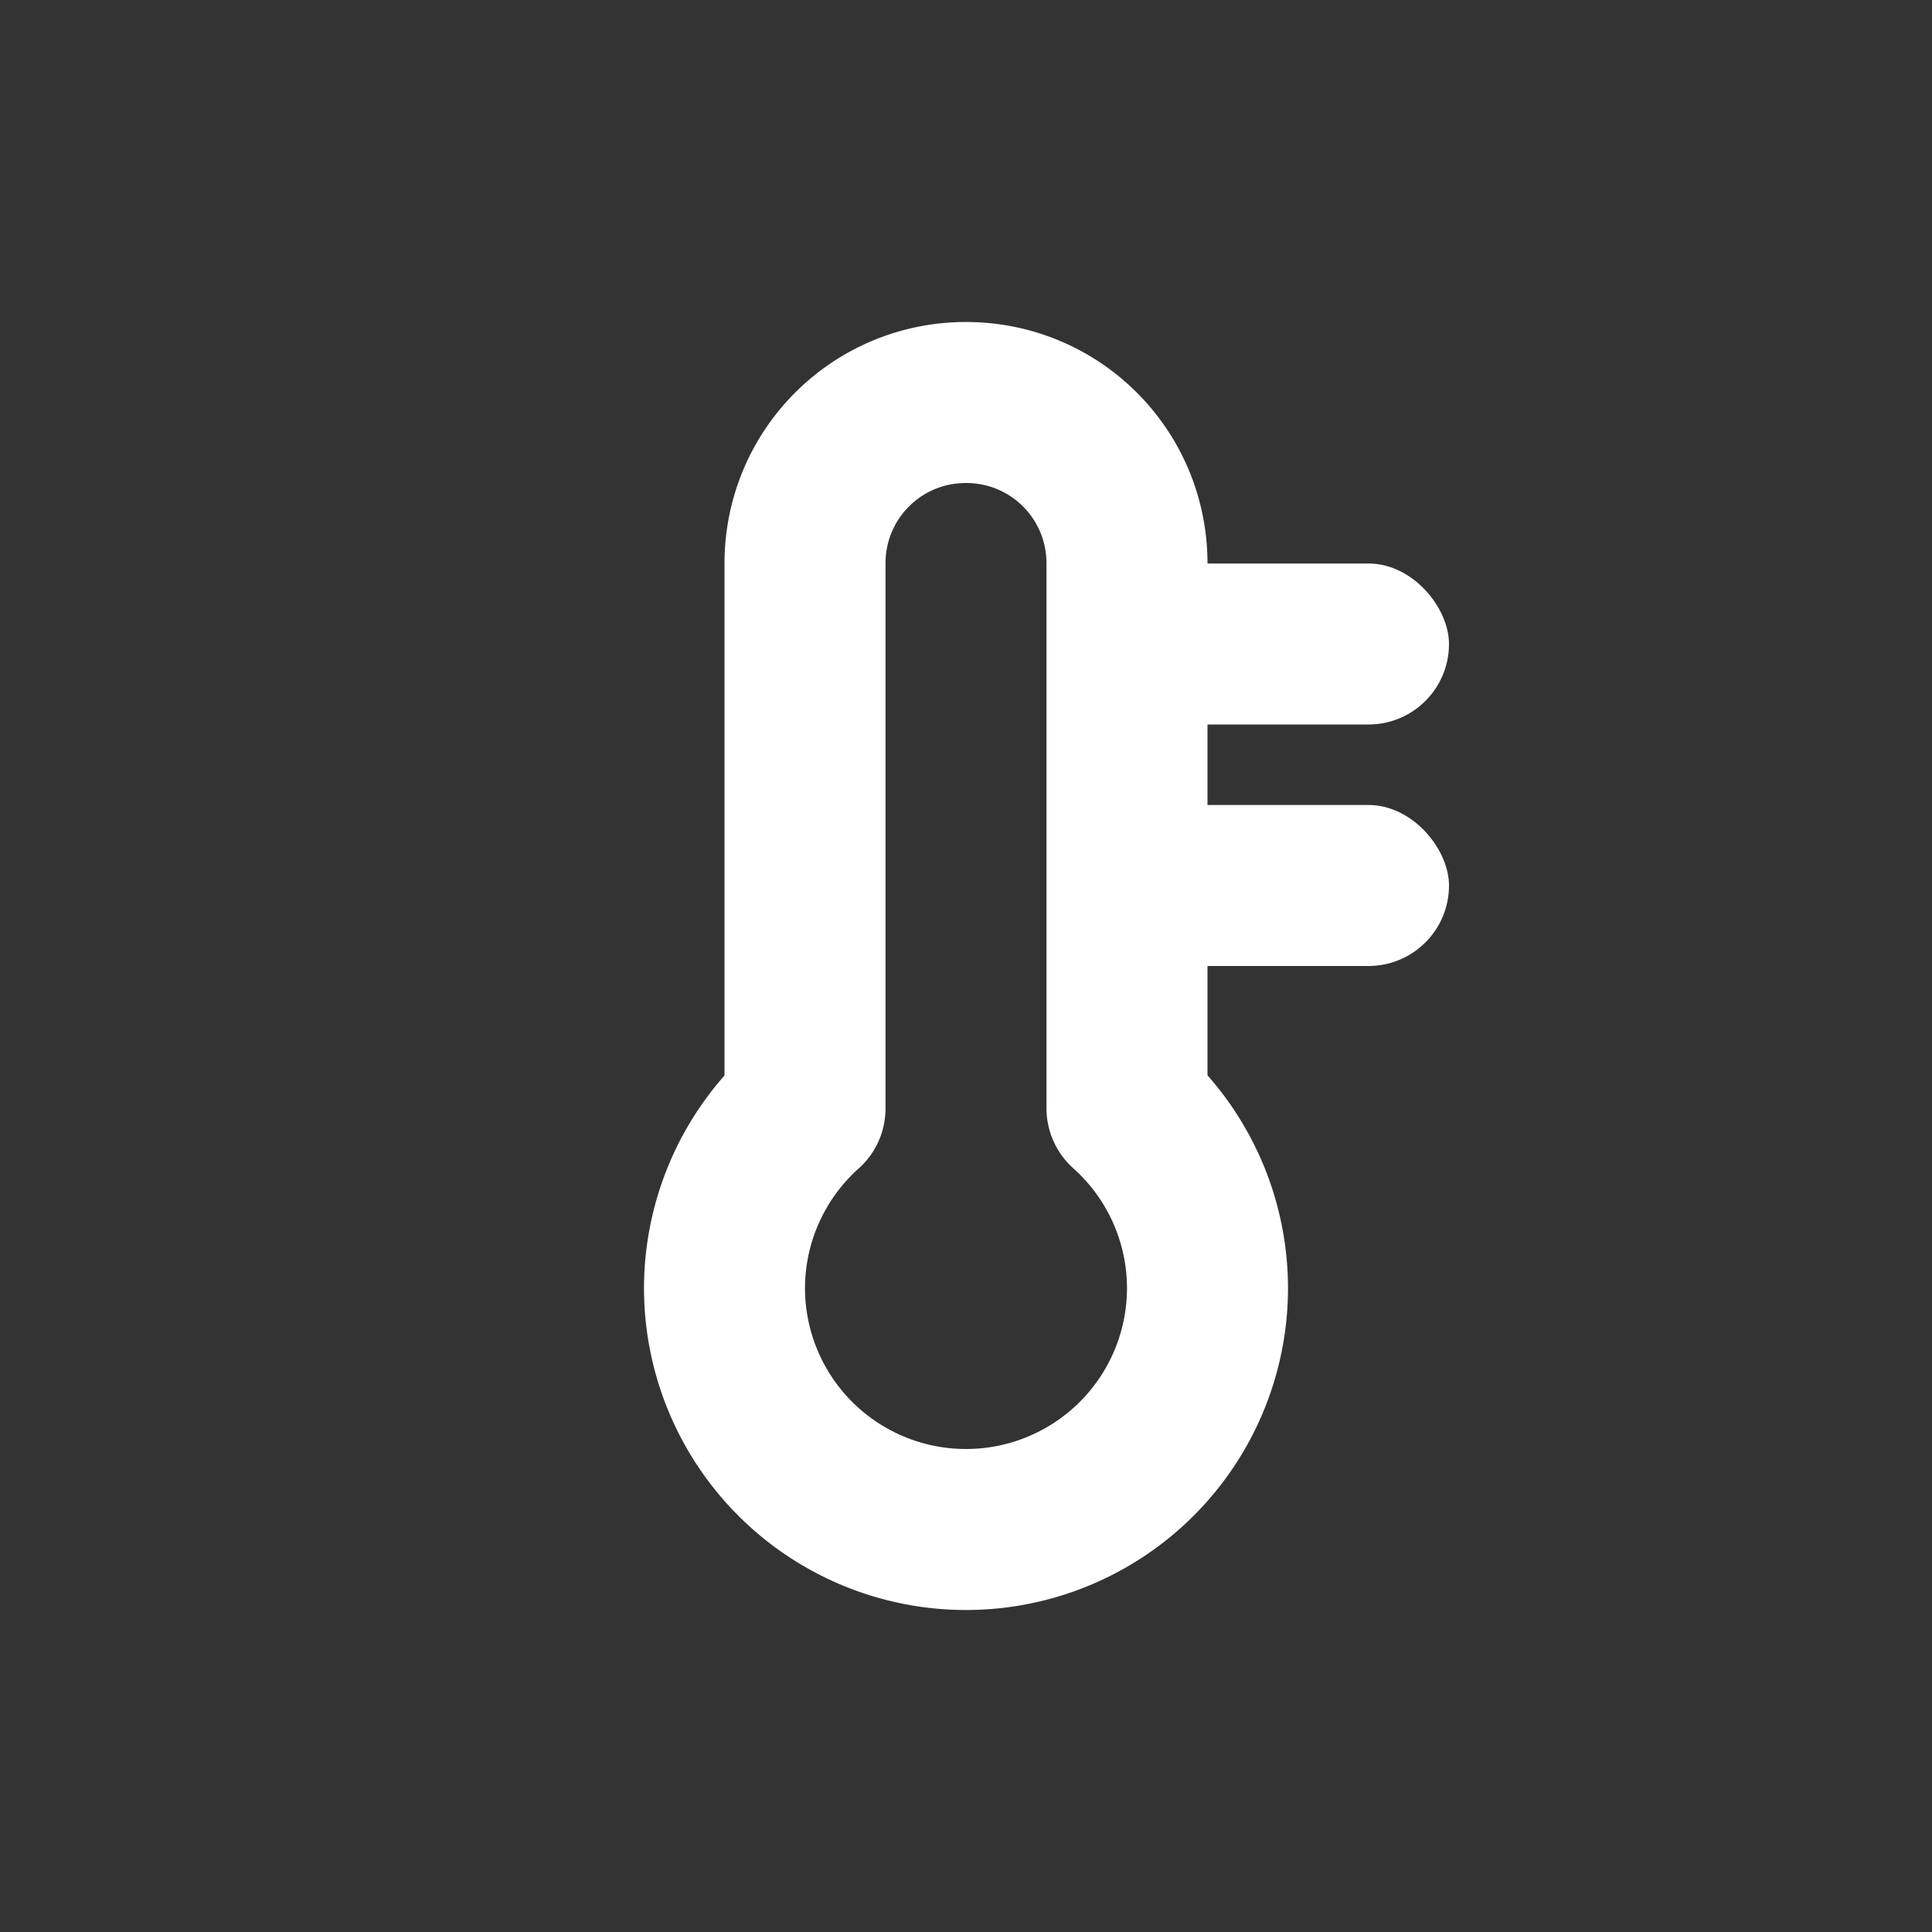 <svg xmlns="http://www.w3.org/2000/svg" width="24" height="24" version="1.1" viewBox="0 0 24 24"><rect x="0" y="0" width="24" height="24" fill="#333333" stroke="none"/><g transform="translate(0 -1028.4)"><path fill="none" stroke="#fff" stroke-linecap="round" stroke-linejoin="round" stroke-width="2" d="m12 5c-1.108 0-2 0.892-2 2v6.77a3 3 0 0 0 -1 2.23 3 3 0 0 0 3 3 3 3 0 0 0 3 -3 3 3 0 0 0 -1 -2.232v-6.768c0-1.108-0.892-2-2-2z" transform="translate(0 1028.4)"/><rect width="4" height="2" x="14" y="1038.4" fill="#fff" rx="1" ry="1"/><rect width="4" height="2" x="14" y="1035.4" fill="#fff" rx="1" ry="1"/></g></svg>